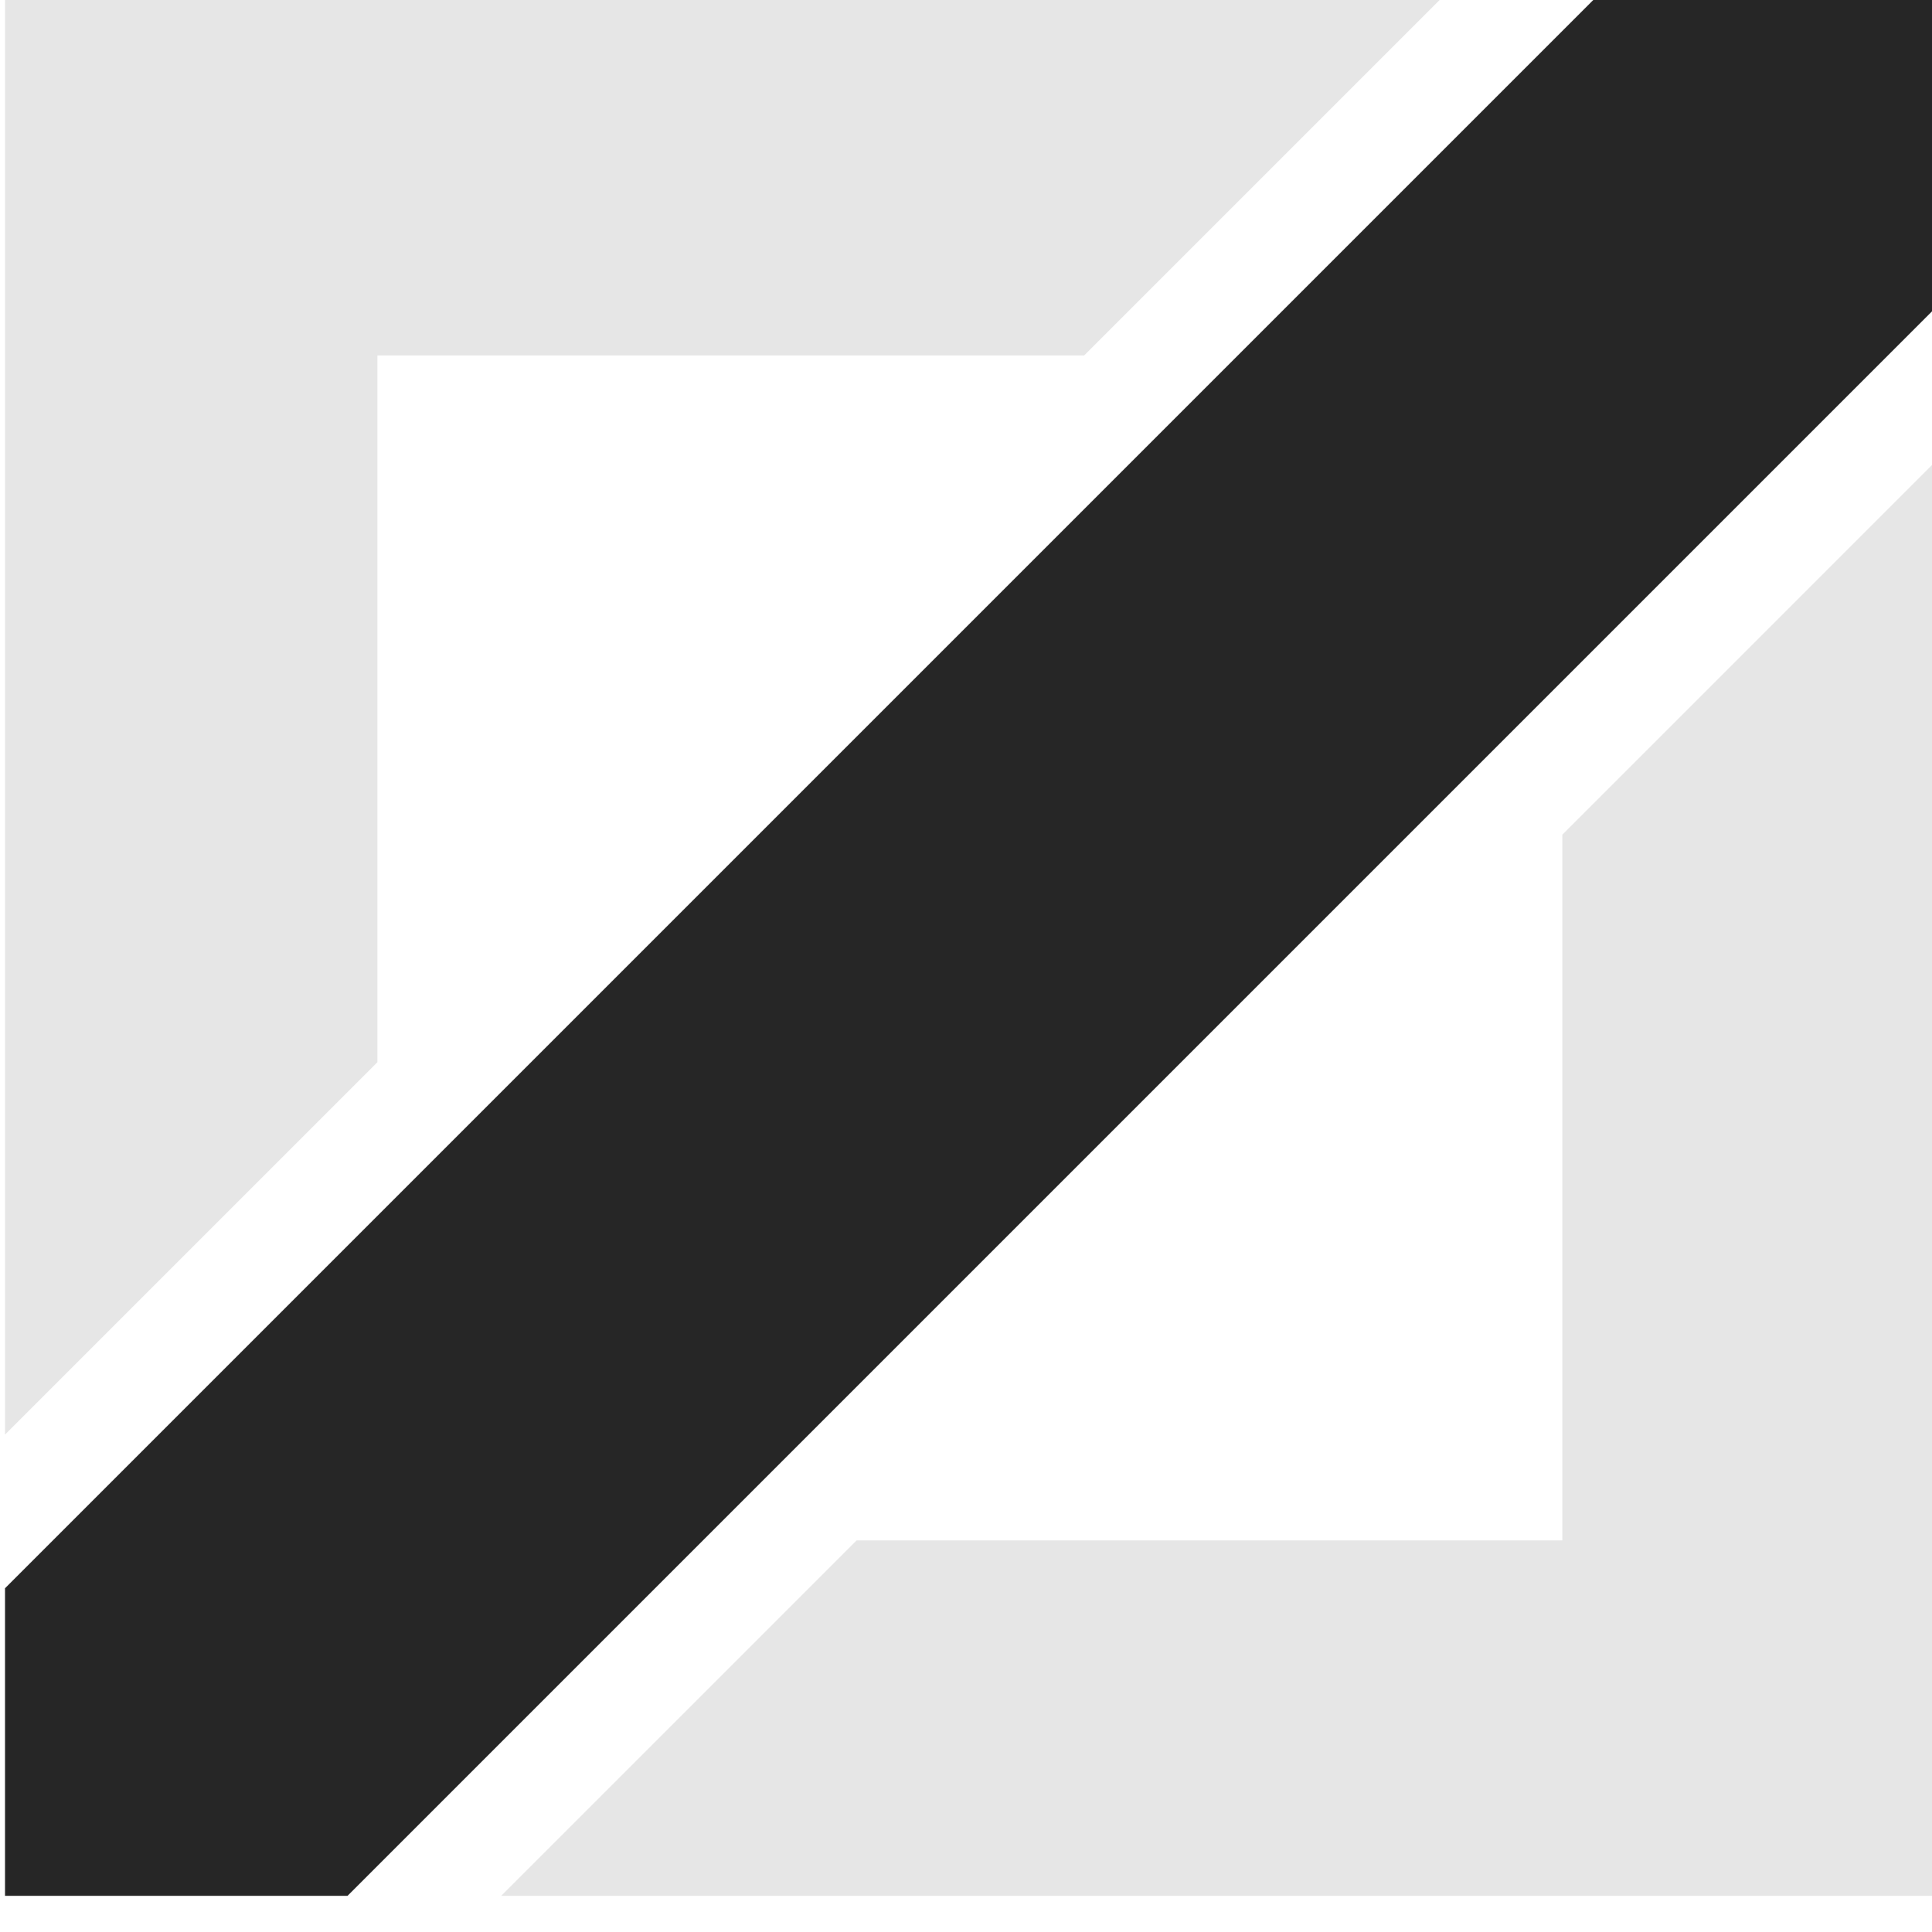 <svg width="271" height="271" viewBox="0 0 271 271" fill="none" xmlns="http://www.w3.org/2000/svg">
<path d="M0.703 0H201.93L152.068 49.862H52.939V148.991L0.703 201.227V0Z" fill="currentColor" fill-opacity="0.1"/>
<path d="M70.3 265.93H271.382V64.848L219.145 117.085V216.068H120.162L70.3 265.93Z" fill="currentColor" fill-opacity="0.1"/>
<path fill-rule="evenodd" clip-rule="evenodd" d="M271.382 43.29L48.742 265.93H0.703V222.785L223.488 0H271.382V43.29Z" fill="currentColor"  fill-opacity="0.85"/>
</svg>

